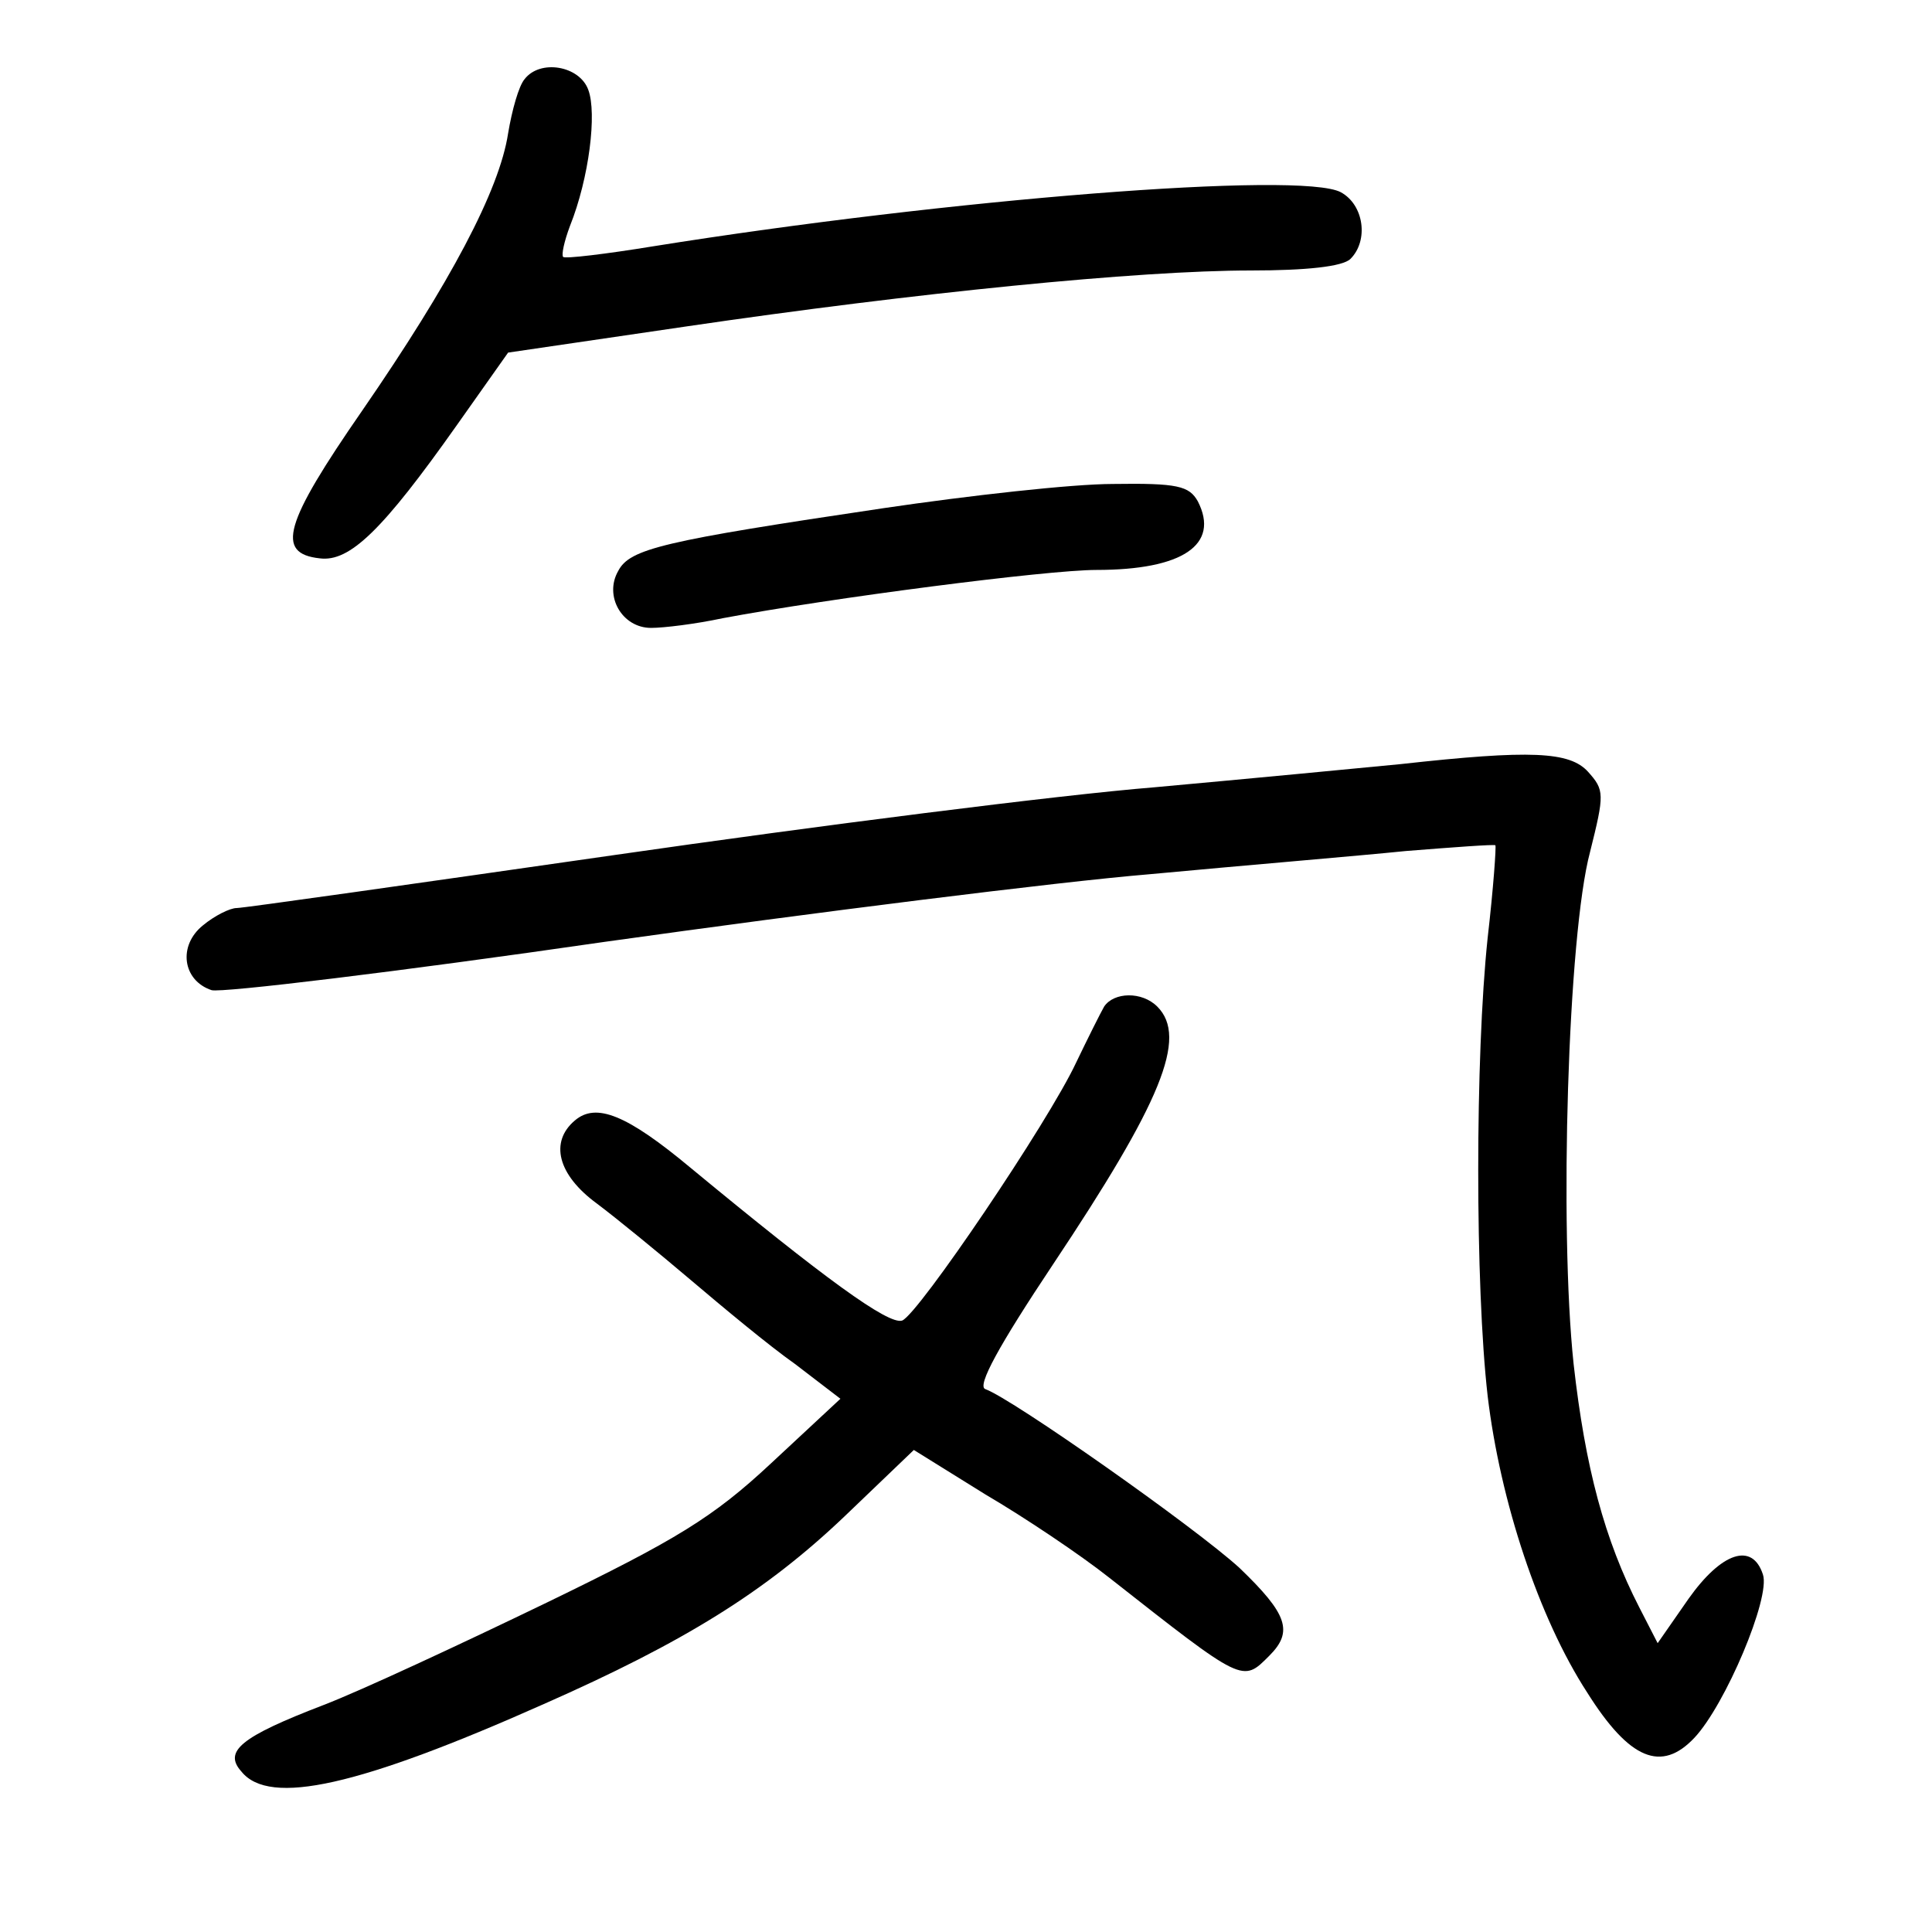 <?xml version="1.0"?>
<svg xmlns="http://www.w3.org/2000/svg" height="200pt" preserveAspectRatio="xMidYMid meet" viewBox="0 0 200 200" width="200pt">
  <g transform="matrix(.1 0 0 -.1 0 200)">
    <path d="m543 1918c-6-7-13-32-17-56-9-59-60-155-151-287-81-117-90-148-44-153 31-4 65 29 142 138l53 75 184 27c238 35 469 58 585 58 57 0 95 4 103 12 19 19 14 56-10 69-41 22-406-7-712-56-49-8-91-13-93-11s1 16 7 32c20 50 28 117 19 141-9 25-50 32-66 11z"/>
    <path d="m915 1474c-229-34-263-42-275-65-15-26 4-59 34-59 13 0 46 4 74 10 112 21 336 50 387 50 89 0 128 26 105 71-9 16-21 19-88 18-42 0-149-12-237-25z"/>
    <path d="m1450 1209c-41-4-156-15-255-24-99-8-350-40-558-70-209-30-385-55-392-55s-23-8-35-18c-26-21-21-57 9-67 10-3 193 19 407 50 214 30 468 62 564 70 96 9 216 19 265 24 50 4 91 7 93 6 1-1-2-44-8-96-13-123-13-360 0-474 13-109 53-230 103-307 44-70 77-83 111-47 32 34 79 145 71 169-11 34-43 23-77-25l-32-46-19 37c-36 70-56 145-68 252-15 141-6 444 17 530 15 60 15 64-2 83-19 21-59 23-194 8z"/>
    <path d="m1143 958c-4-7-17-33-29-58-29-62-163-260-180-267-14-5-81 44-219 158-66 55-98 68-120 49-26-22-18-56 23-86 20-15 64-51 97-79s81-68 108-87l47-36-72-67c-60-56-98-79-232-144-89-43-192-91-231-106-86-33-104-48-85-69 29-36 122-15 313 70 145 64 229 116 311 194l72 69 74-46c41-24 99-63 128-86 140-110 138-109 166-81 25 25 19 43-31 91-46 42-235 175-263 185-9 3 14 45 70 129 112 168 140 235 108 267-16 16-45 15-55 0z"/>
  </g>
</svg>
